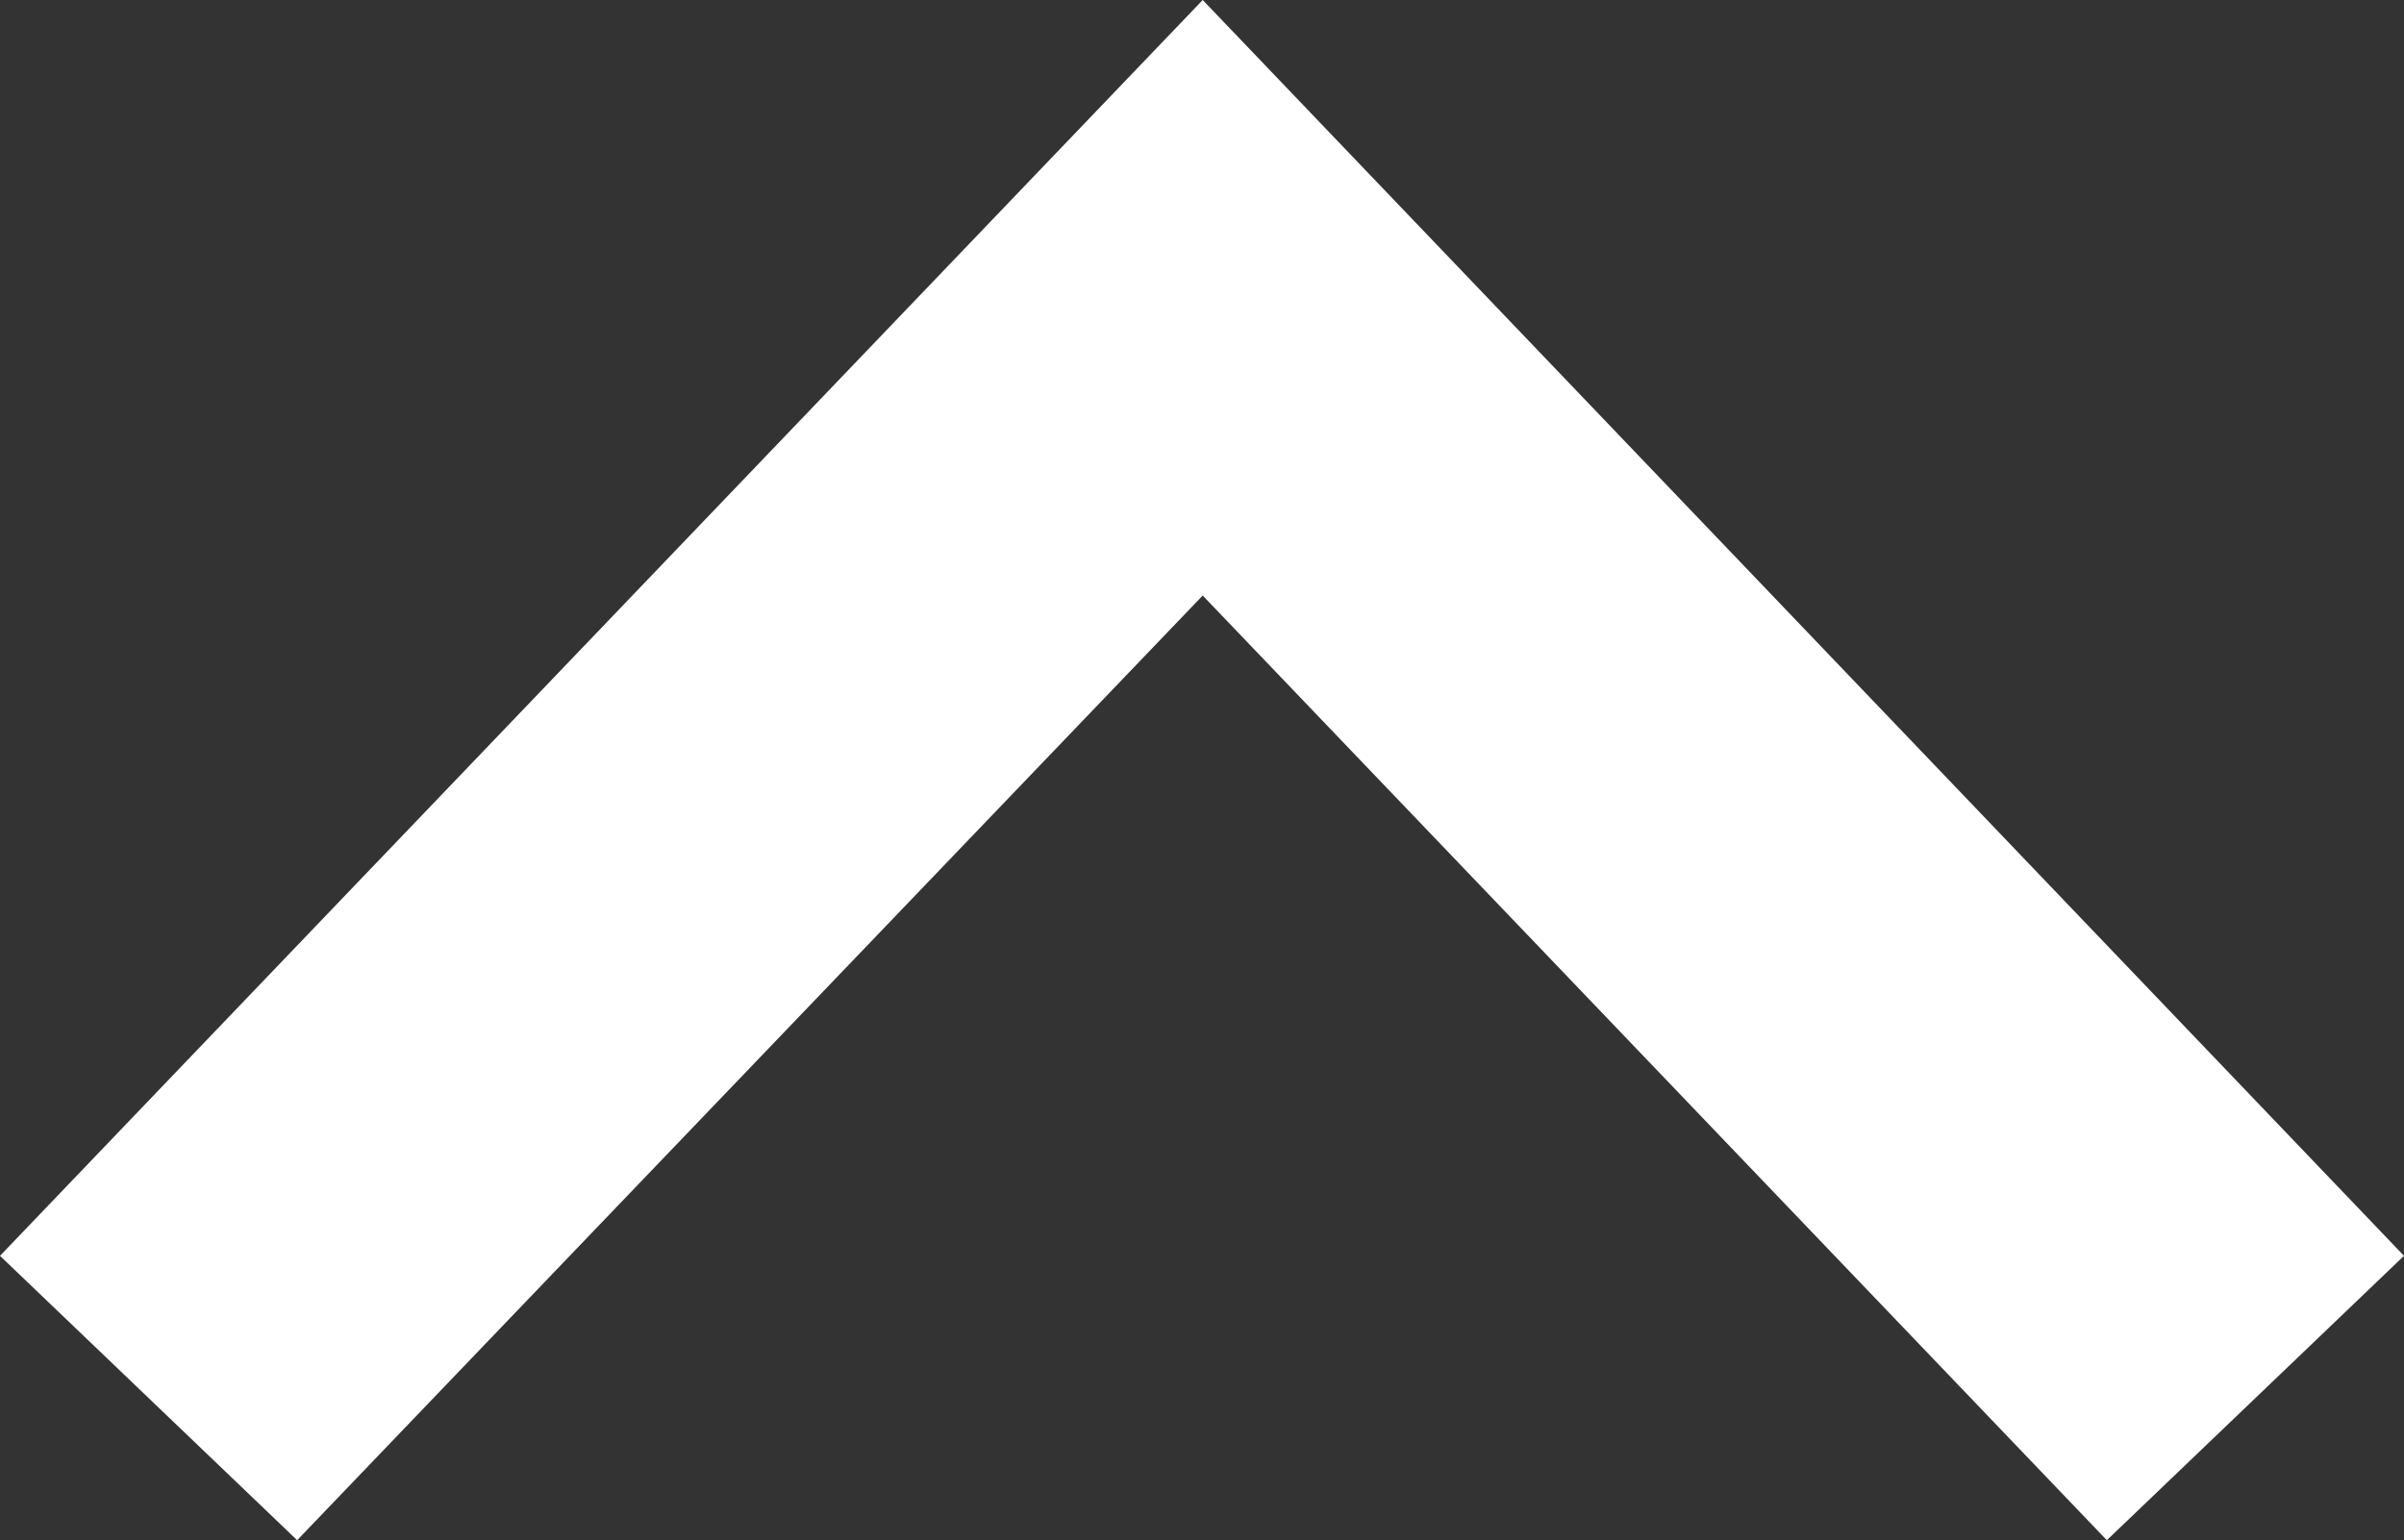 <svg xmlns="http://www.w3.org/2000/svg" viewBox="0 0 17.07 10.94"><rect x="0" y="0" width="17.07" height="10.94" fill="#333333" stroke="none"/><defs><style>.cls-1{fill:#fff;}</style></defs><title>Asset 2</title><g id="Layer_2" data-name="Layer 2"><g id="Layer_1-2" data-name="Layer 1"><polygon class="cls-1" points="14.96 10.94 8.54 4.23 2.11 10.94 0 8.92 8.54 0 17.07 8.92 14.96 10.94"/></g></g></svg>